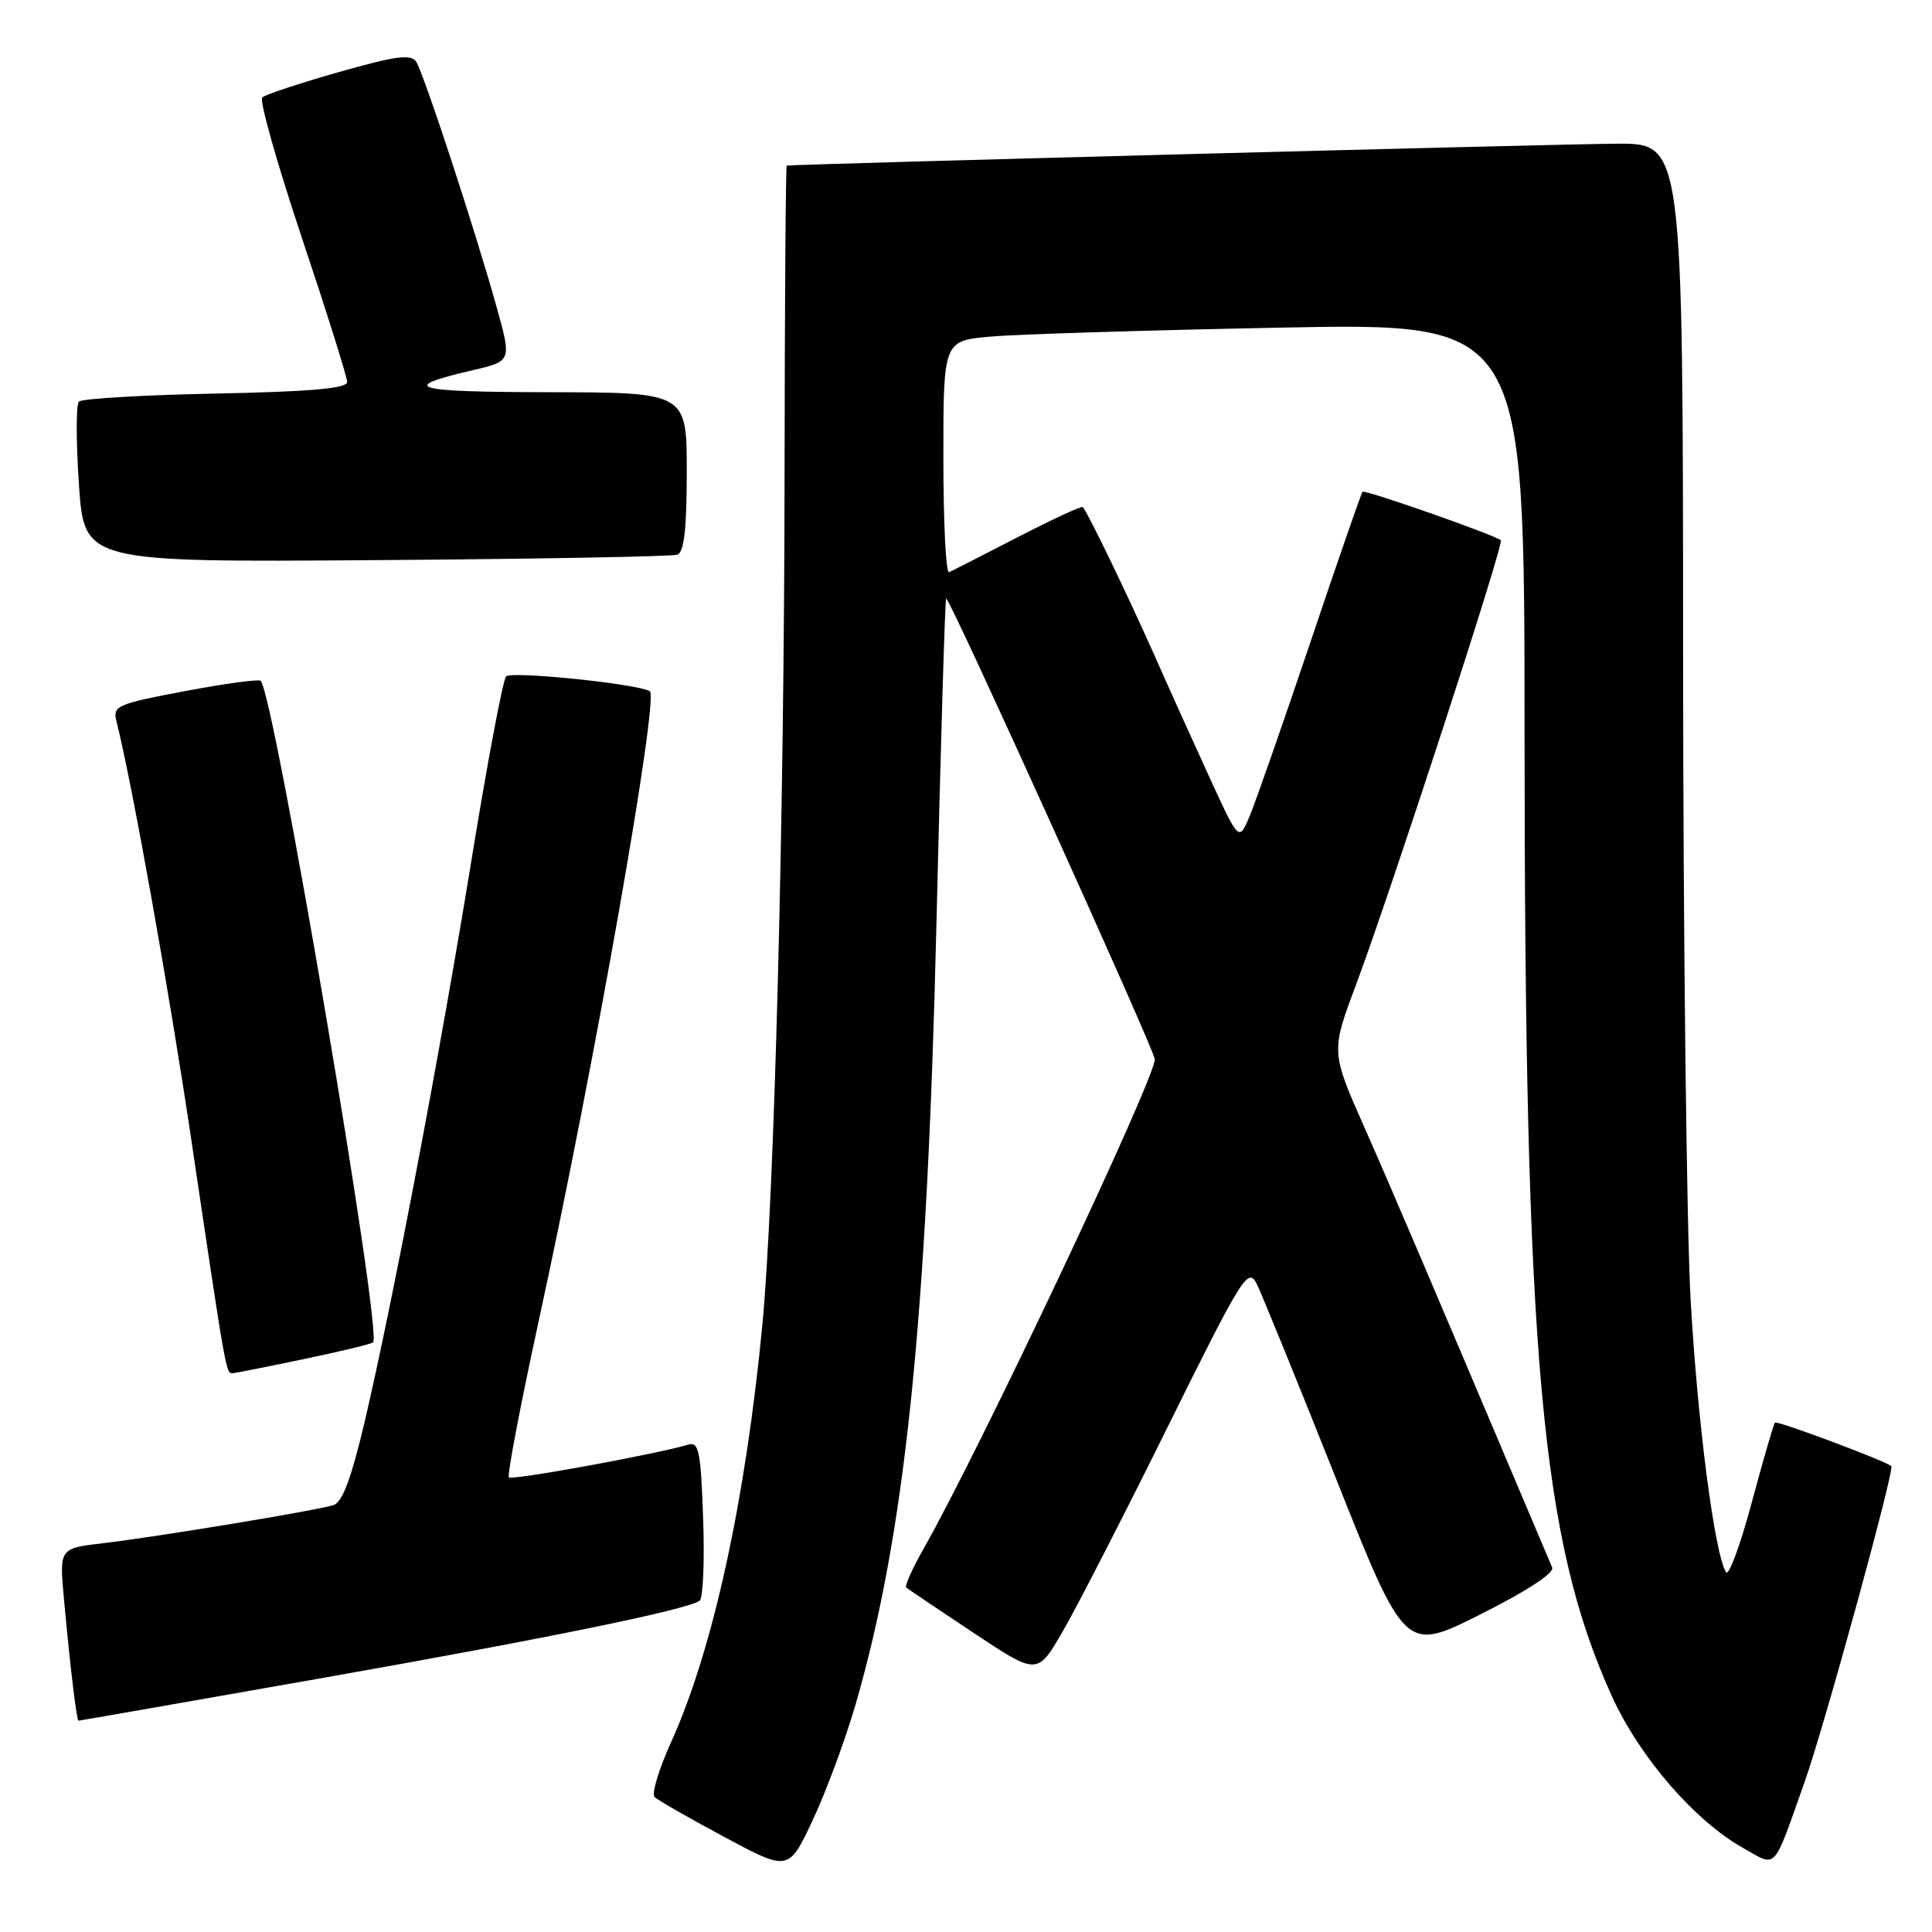 <?xml version="1.0" encoding="UTF-8" standalone="no"?>
<!DOCTYPE svg PUBLIC "-//W3C//DTD SVG 1.1//EN" "http://www.w3.org/Graphics/SVG/1.1/DTD/svg11.dtd" >
<svg xmlns="http://www.w3.org/2000/svg" xmlns:xlink="http://www.w3.org/1999/xlink" version="1.1" viewBox="0 0 256 256">
 <g >
 <path fill="currentColor"
d=" M 113.38 225.81 C 119.92 203.26 122.83 175.13 124.08 122.54 C 124.64 98.91 125.22 79.45 125.37 79.30 C 125.73 78.94 153.04 139.26 153.02 140.37 C 152.97 143.12 129.75 192.26 122.36 205.25 C 120.88 207.86 119.85 210.16 120.08 210.36 C 120.31 210.55 124.31 213.25 128.97 216.34 C 137.44 221.97 137.44 221.97 140.78 216.24 C 142.62 213.08 148.89 200.87 154.71 189.10 C 164.59 169.14 165.37 167.87 166.51 170.10 C 167.17 171.42 171.87 182.95 176.95 195.72 C 186.17 218.93 186.17 218.93 196.17 213.91 C 202.29 210.84 205.98 208.43 205.67 207.70 C 189.02 168.37 184.50 157.77 180.81 149.43 C 176.35 139.36 176.35 139.36 179.70 130.43 C 184.29 118.15 199.33 71.99 198.87 71.59 C 198.06 70.88 180.83 64.84 180.54 65.16 C 180.37 65.35 177.26 74.32 173.63 85.11 C 169.99 95.90 166.38 106.24 165.60 108.11 C 164.17 111.49 164.17 111.49 160.49 103.50 C 158.47 99.10 155.07 91.58 152.95 86.79 C 149.41 78.84 144.16 67.95 143.48 67.19 C 143.33 67.01 139.45 68.81 134.85 71.18 C 130.26 73.55 126.16 75.64 125.75 75.82 C 125.34 76.01 125.00 69.19 125.00 60.66 C 125.00 45.16 125.00 45.16 131.25 44.60 C 134.69 44.29 152.01 43.76 169.75 43.41 C 202.00 42.78 202.00 42.78 202.01 96.64 C 202.02 179.99 204.20 204.06 213.57 224.73 C 217.22 232.78 224.53 241.24 230.94 244.85 C 235.55 247.43 234.83 248.20 239.16 236.00 C 241.74 228.73 251.07 194.73 250.61 194.27 C 249.96 193.63 235.51 188.21 235.19 188.50 C 235.03 188.65 233.64 193.41 232.12 199.08 C 230.60 204.74 229.06 208.91 228.71 208.33 C 227.18 205.87 224.92 188.38 224.01 172.09 C 223.48 162.41 223.03 124.01 223.02 86.75 C 223.00 19.00 223.00 19.00 214.25 19.04 C 207.01 19.07 105.05 21.77 104.25 21.94 C 104.11 21.97 103.98 40.34 103.96 62.75 C 103.92 108.39 102.60 158.89 101.02 175.50 C 98.80 198.76 94.46 218.61 88.96 230.76 C 87.31 234.39 86.31 237.70 86.73 238.11 C 87.15 238.53 91.33 240.92 96.00 243.42 C 104.50 247.98 104.50 247.98 107.72 241.11 C 109.49 237.33 112.04 230.44 113.38 225.81 Z  M 42.06 222.46 C 72.68 217.06 91.03 213.30 92.71 212.10 C 93.16 211.77 93.37 206.87 93.17 201.21 C 92.85 192.20 92.61 190.99 91.16 191.43 C 87.04 192.67 67.85 196.18 67.43 195.76 C 67.18 195.51 68.97 186.12 71.41 174.90 C 78.76 141.22 87.37 92.32 86.10 91.58 C 84.38 90.60 67.72 88.89 67.06 89.63 C 66.64 90.11 64.61 100.85 62.55 113.50 C 58.35 139.33 52.12 172.13 48.36 188.21 C 46.56 195.87 45.38 199.06 44.18 199.44 C 41.87 200.16 20.81 203.64 13.68 204.48 C 7.86 205.16 7.86 205.16 8.47 211.83 C 9.33 221.16 10.15 228.00 10.41 228.00 C 10.53 228.00 24.77 225.51 42.06 222.46 Z  M 40.29 180.08 C 45.13 179.07 49.24 178.08 49.44 177.87 C 50.69 176.53 36.33 92.00 34.54 90.21 C 34.30 89.97 29.78 90.58 24.49 91.58 C 15.56 93.26 14.92 93.54 15.42 95.52 C 17.55 104.01 22.44 131.40 25.42 151.50 C 29.92 181.84 29.95 182.01 30.80 181.96 C 31.18 181.94 35.46 181.09 40.29 180.08 Z  M 89.75 73.50 C 90.64 73.19 91.00 70.06 91.00 62.53 C 91.00 52.00 91.00 52.00 72.75 51.97 C 54.53 51.94 52.64 51.39 62.65 49.05 C 67.80 47.85 67.80 47.85 65.80 40.67 C 62.98 30.55 56.16 9.75 55.15 8.19 C 54.47 7.13 52.45 7.40 44.90 9.55 C 39.73 11.02 35.16 12.53 34.75 12.91 C 34.34 13.28 36.71 21.66 40.00 31.51 C 43.30 41.37 46.00 49.97 46.00 50.62 C 46.00 51.47 41.12 51.90 28.58 52.15 C 19.00 52.34 10.85 52.82 10.46 53.21 C 10.07 53.59 10.07 58.54 10.46 64.21 C 11.16 74.50 11.16 74.50 49.83 74.22 C 71.10 74.07 89.06 73.74 89.75 73.50 Z "/>
</g>
</svg>